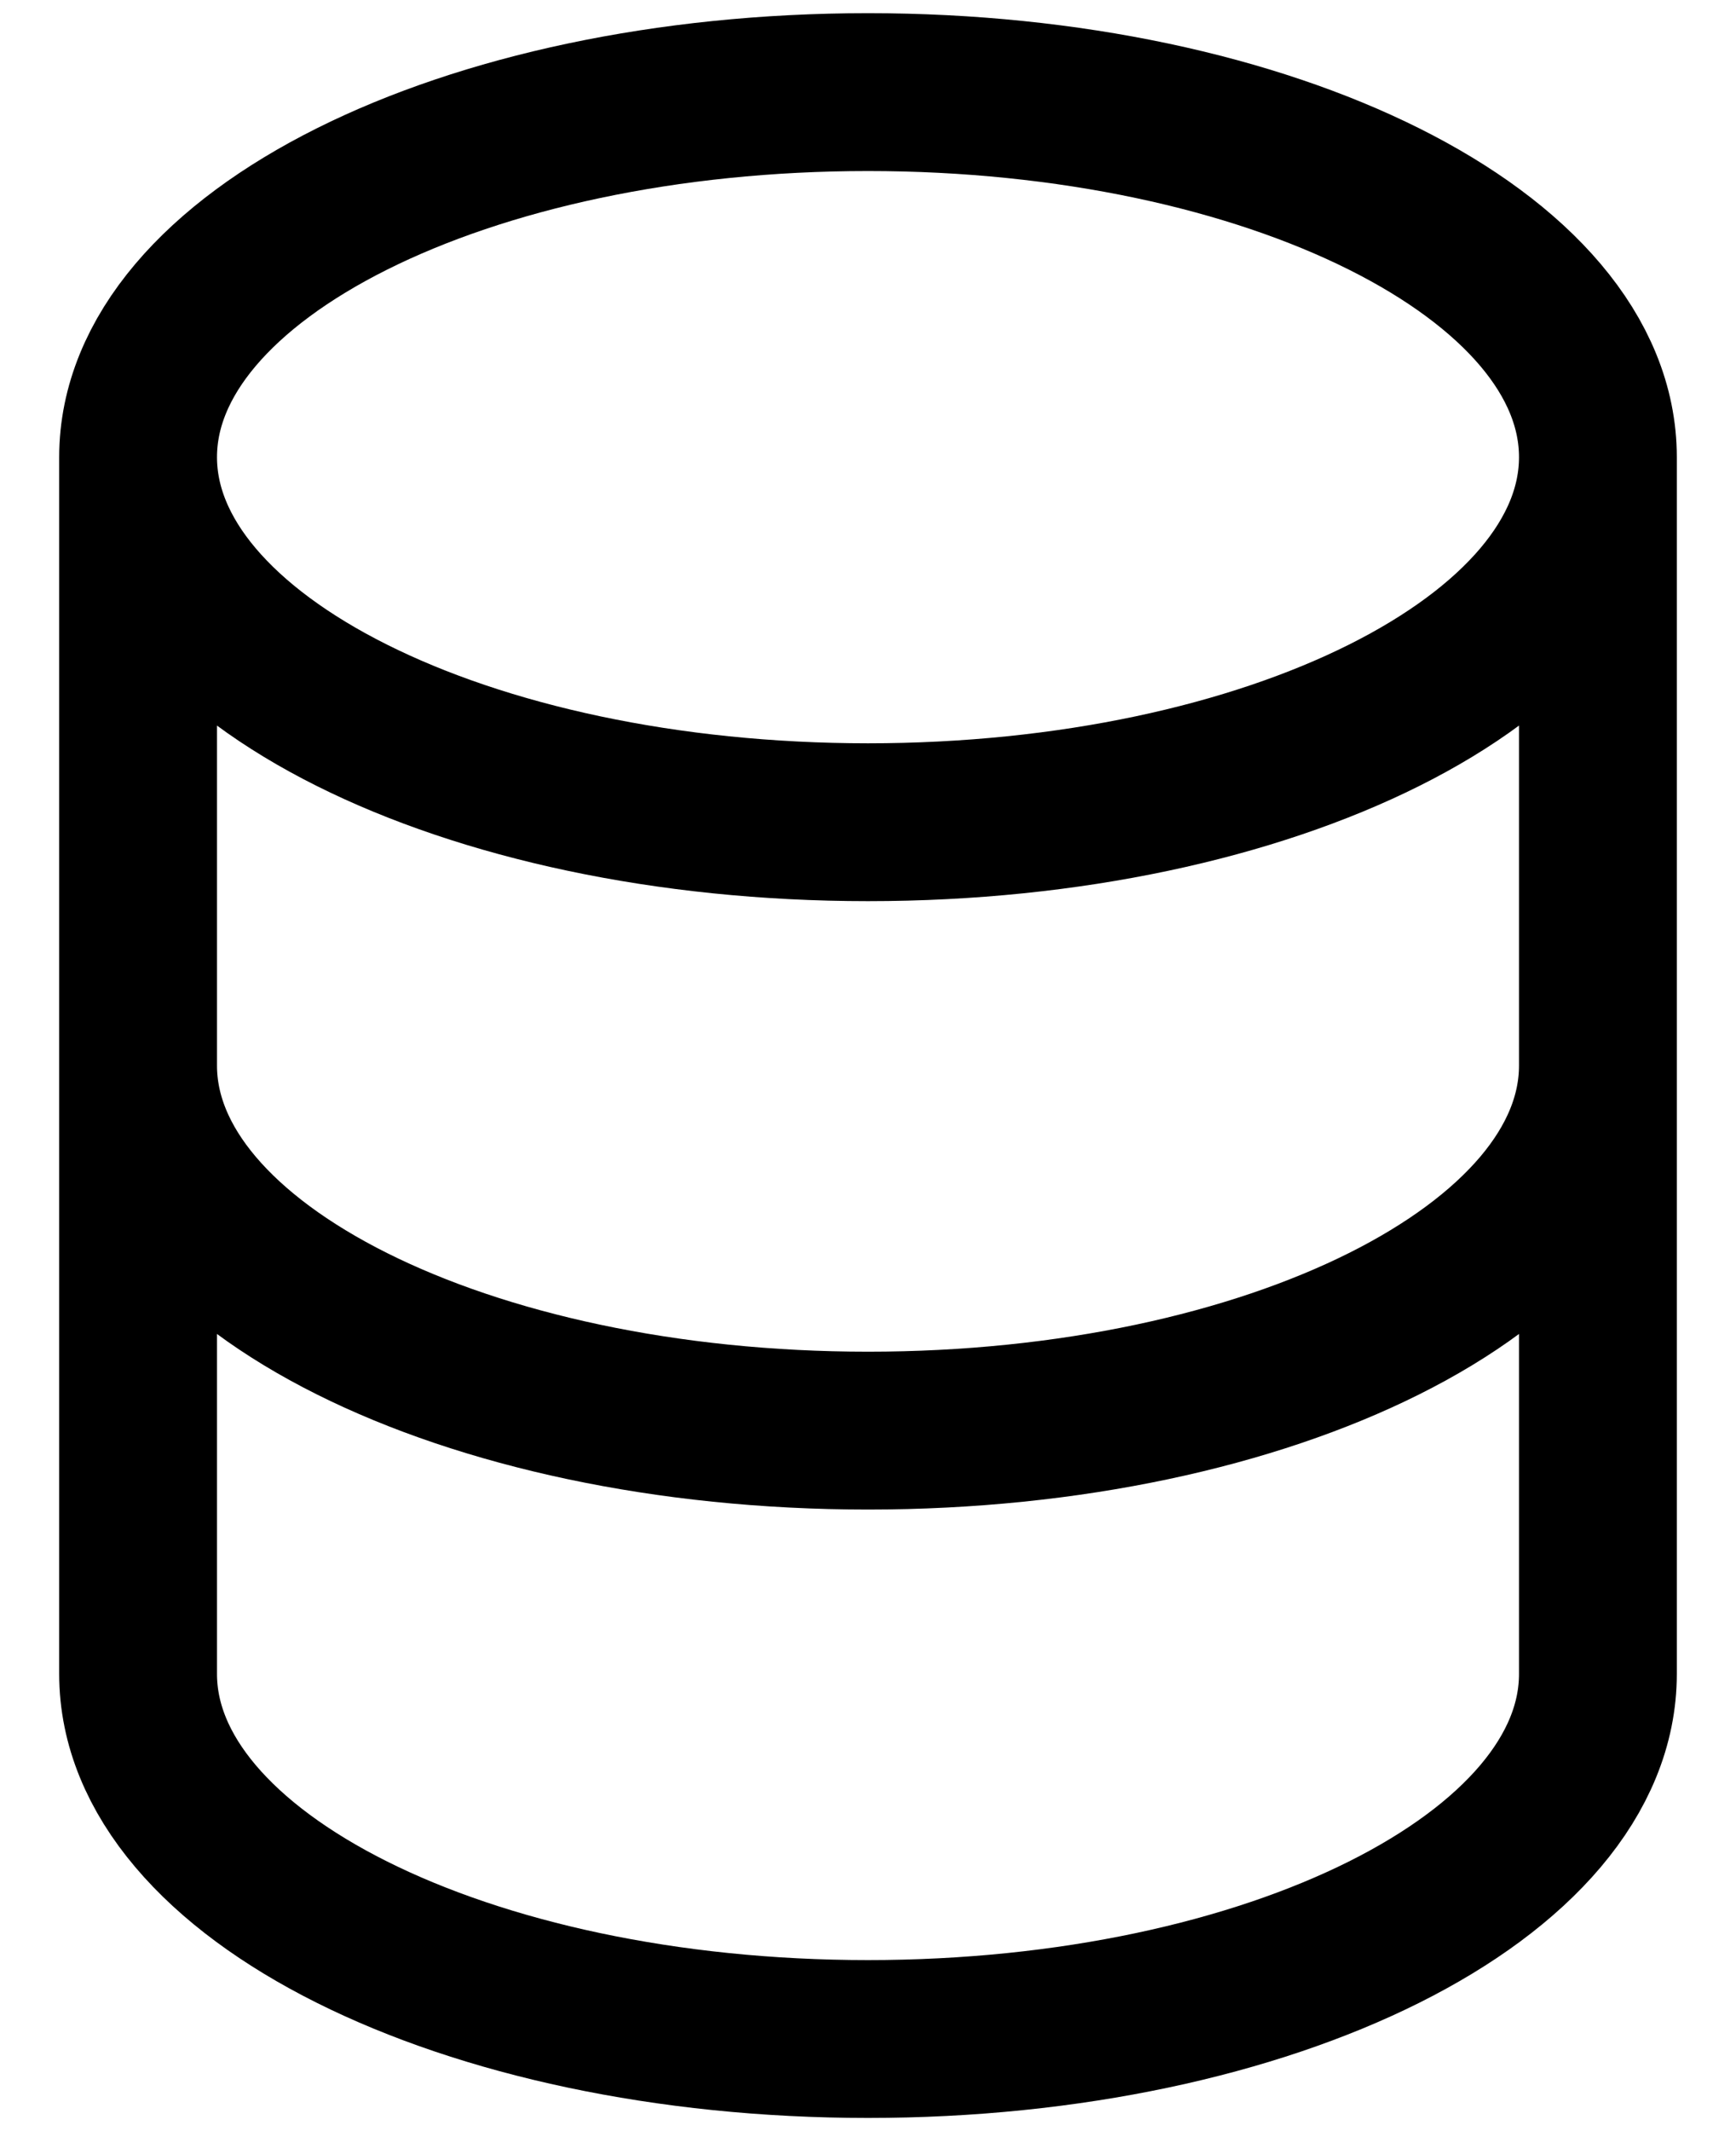 <svg width="22" height="27" viewBox="0 0 22 27" fill="none" xmlns="http://www.w3.org/2000/svg"><path d="M20.25 13.5V21.208C20.25 23.763 16.109 25.833 11 25.833C5.891 25.833 1.75 23.763 1.75 21.208V13.5M20.25 13.5V5.792M20.25 13.5C20.25 16.054 16.109 18.125 11 18.125C5.891 18.125 1.75 16.054 1.75 13.5M20.25 5.792C20.25 3.237 16.109 1.167 11 1.167C5.891 1.167 1.75 3.237 1.75 5.792M20.25 5.792C20.25 8.346 16.109 10.417 11 10.417C5.891 10.417 1.75 8.346 1.75 5.792M1.75 13.5V5.792" stroke="currentColor" stroke-width="2" stroke-linecap="round" stroke-linejoin="round"/></svg>
